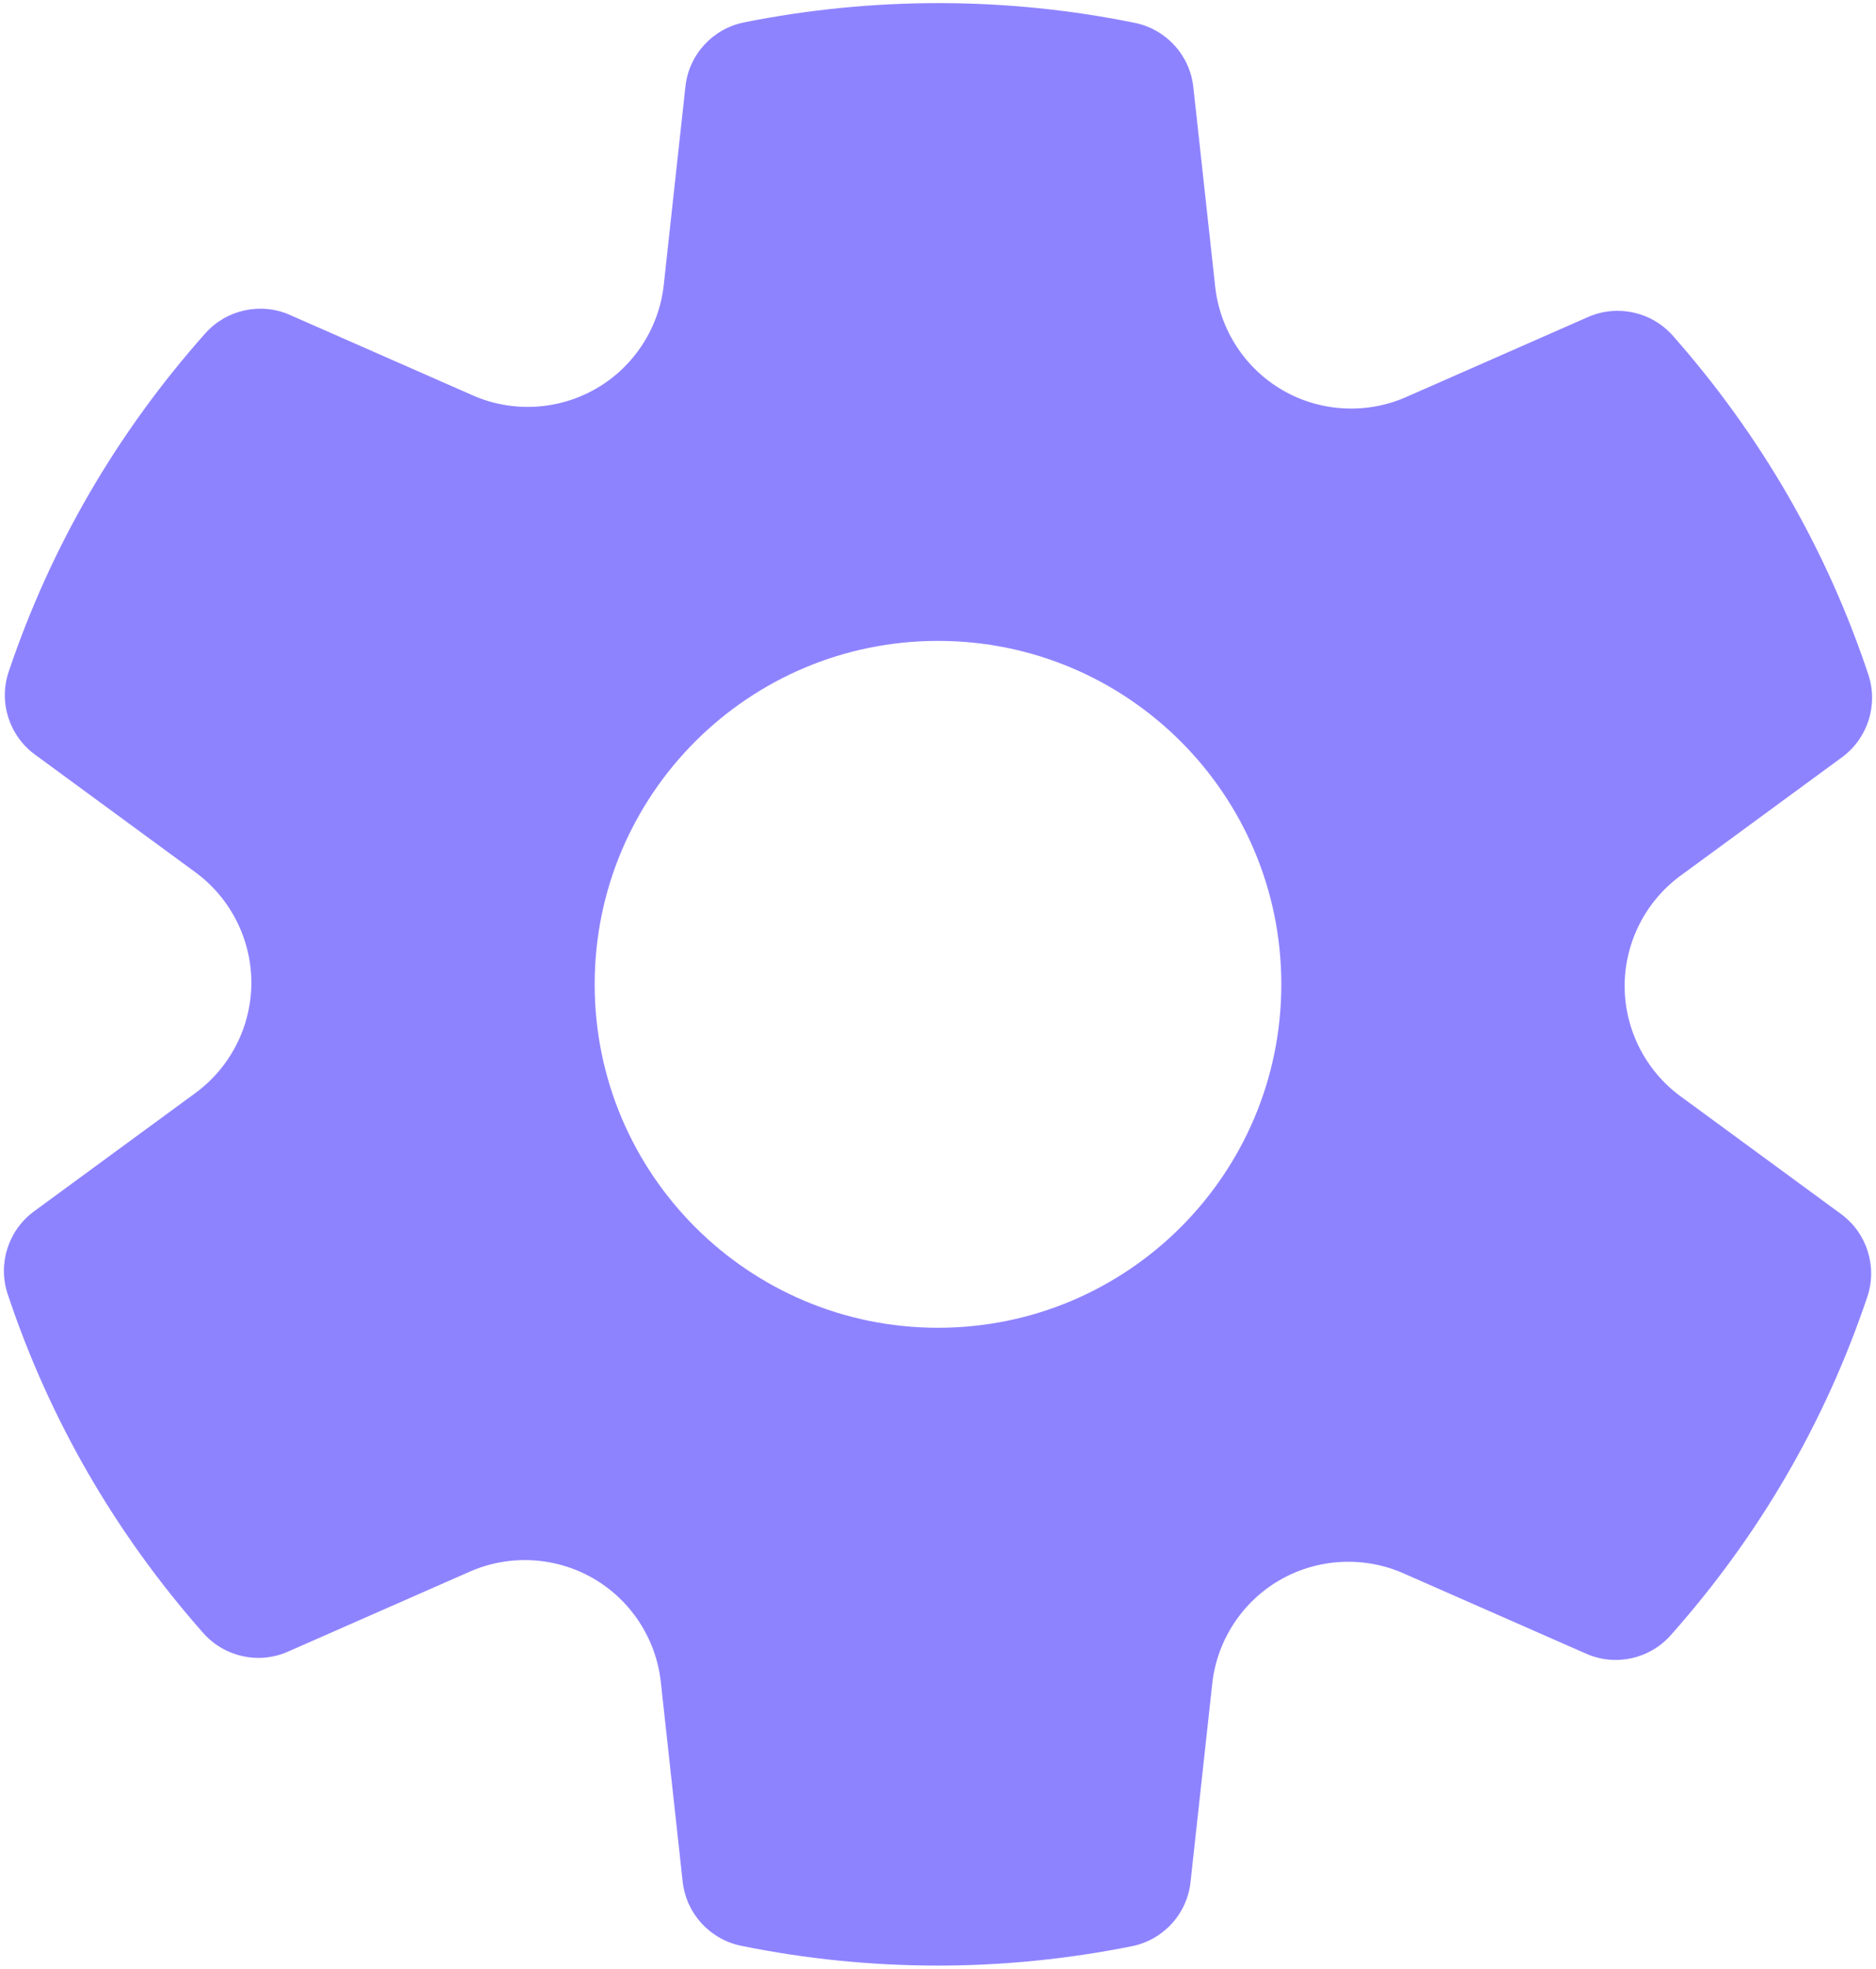<svg width="408" height="428" viewBox="0 0 408 428" fill="none" xmlns="http://www.w3.org/2000/svg">
<path d="M365.483 238.341C357.878 232.763 353.334 223.803 353.334 214.363C353.334 204.923 357.878 195.963 365.472 190.395L400.608 164.635C406.208 160.517 408.523 153.275 406.336 146.672C397.291 119.493 382.987 94.704 363.808 72.976C359.189 67.771 351.744 66.128 345.376 68.923L305.813 86.32C297.195 90.117 287.157 89.573 278.976 84.848C270.805 80.133 265.323 71.728 264.288 62.352L259.531 18.917C258.773 12.005 253.632 6.373 246.827 4.976C219.125 -0.688 190.016 -0.784 161.824 4.869C154.976 6.245 149.824 11.877 149.067 18.821L144.352 61.979C143.317 71.365 137.835 79.771 129.643 84.485C121.472 89.2 111.467 89.765 102.816 85.957L63.04 68.464C56.725 65.669 49.259 67.291 44.64 72.485C25.398 94.128 11.03 118.885 1.888 146.043C-0.331 152.635 1.973 159.92 7.595 164.048L42.507 189.648C50.123 195.237 54.667 204.197 54.667 213.637C54.667 223.077 50.123 232.037 42.528 237.605L7.392 263.365C1.792 267.483 -0.523 274.725 1.664 281.328C10.71 308.507 25.014 333.296 44.192 355.024C48.811 360.24 56.278 361.893 62.624 359.077L102.187 341.68C110.805 337.883 120.832 338.427 129.024 343.152C137.195 347.867 142.677 356.272 143.712 365.648L148.469 409.083C149.227 415.995 154.368 421.627 161.173 423.024C175.189 425.883 189.589 427.333 204 427.333C218.059 427.333 232.245 425.915 246.165 423.12C253.013 421.744 258.165 416.112 258.923 409.168L263.648 366.011C264.683 356.624 270.165 348.219 278.357 343.504C286.528 338.8 296.544 338.245 305.184 342.032L344.96 359.525C351.296 362.331 358.741 360.709 363.36 355.504C382.603 333.861 396.971 309.104 406.112 281.947C408.331 275.355 406.027 268.069 400.405 263.941L365.483 238.341ZM204 288.667C162.763 288.667 129.333 255.237 129.333 214C129.333 172.763 162.763 139.333 204 139.333C245.237 139.333 278.667 172.763 278.667 214C278.667 255.237 245.237 288.667 204 288.667Z" fill="#8E83FF"/>
</svg>
